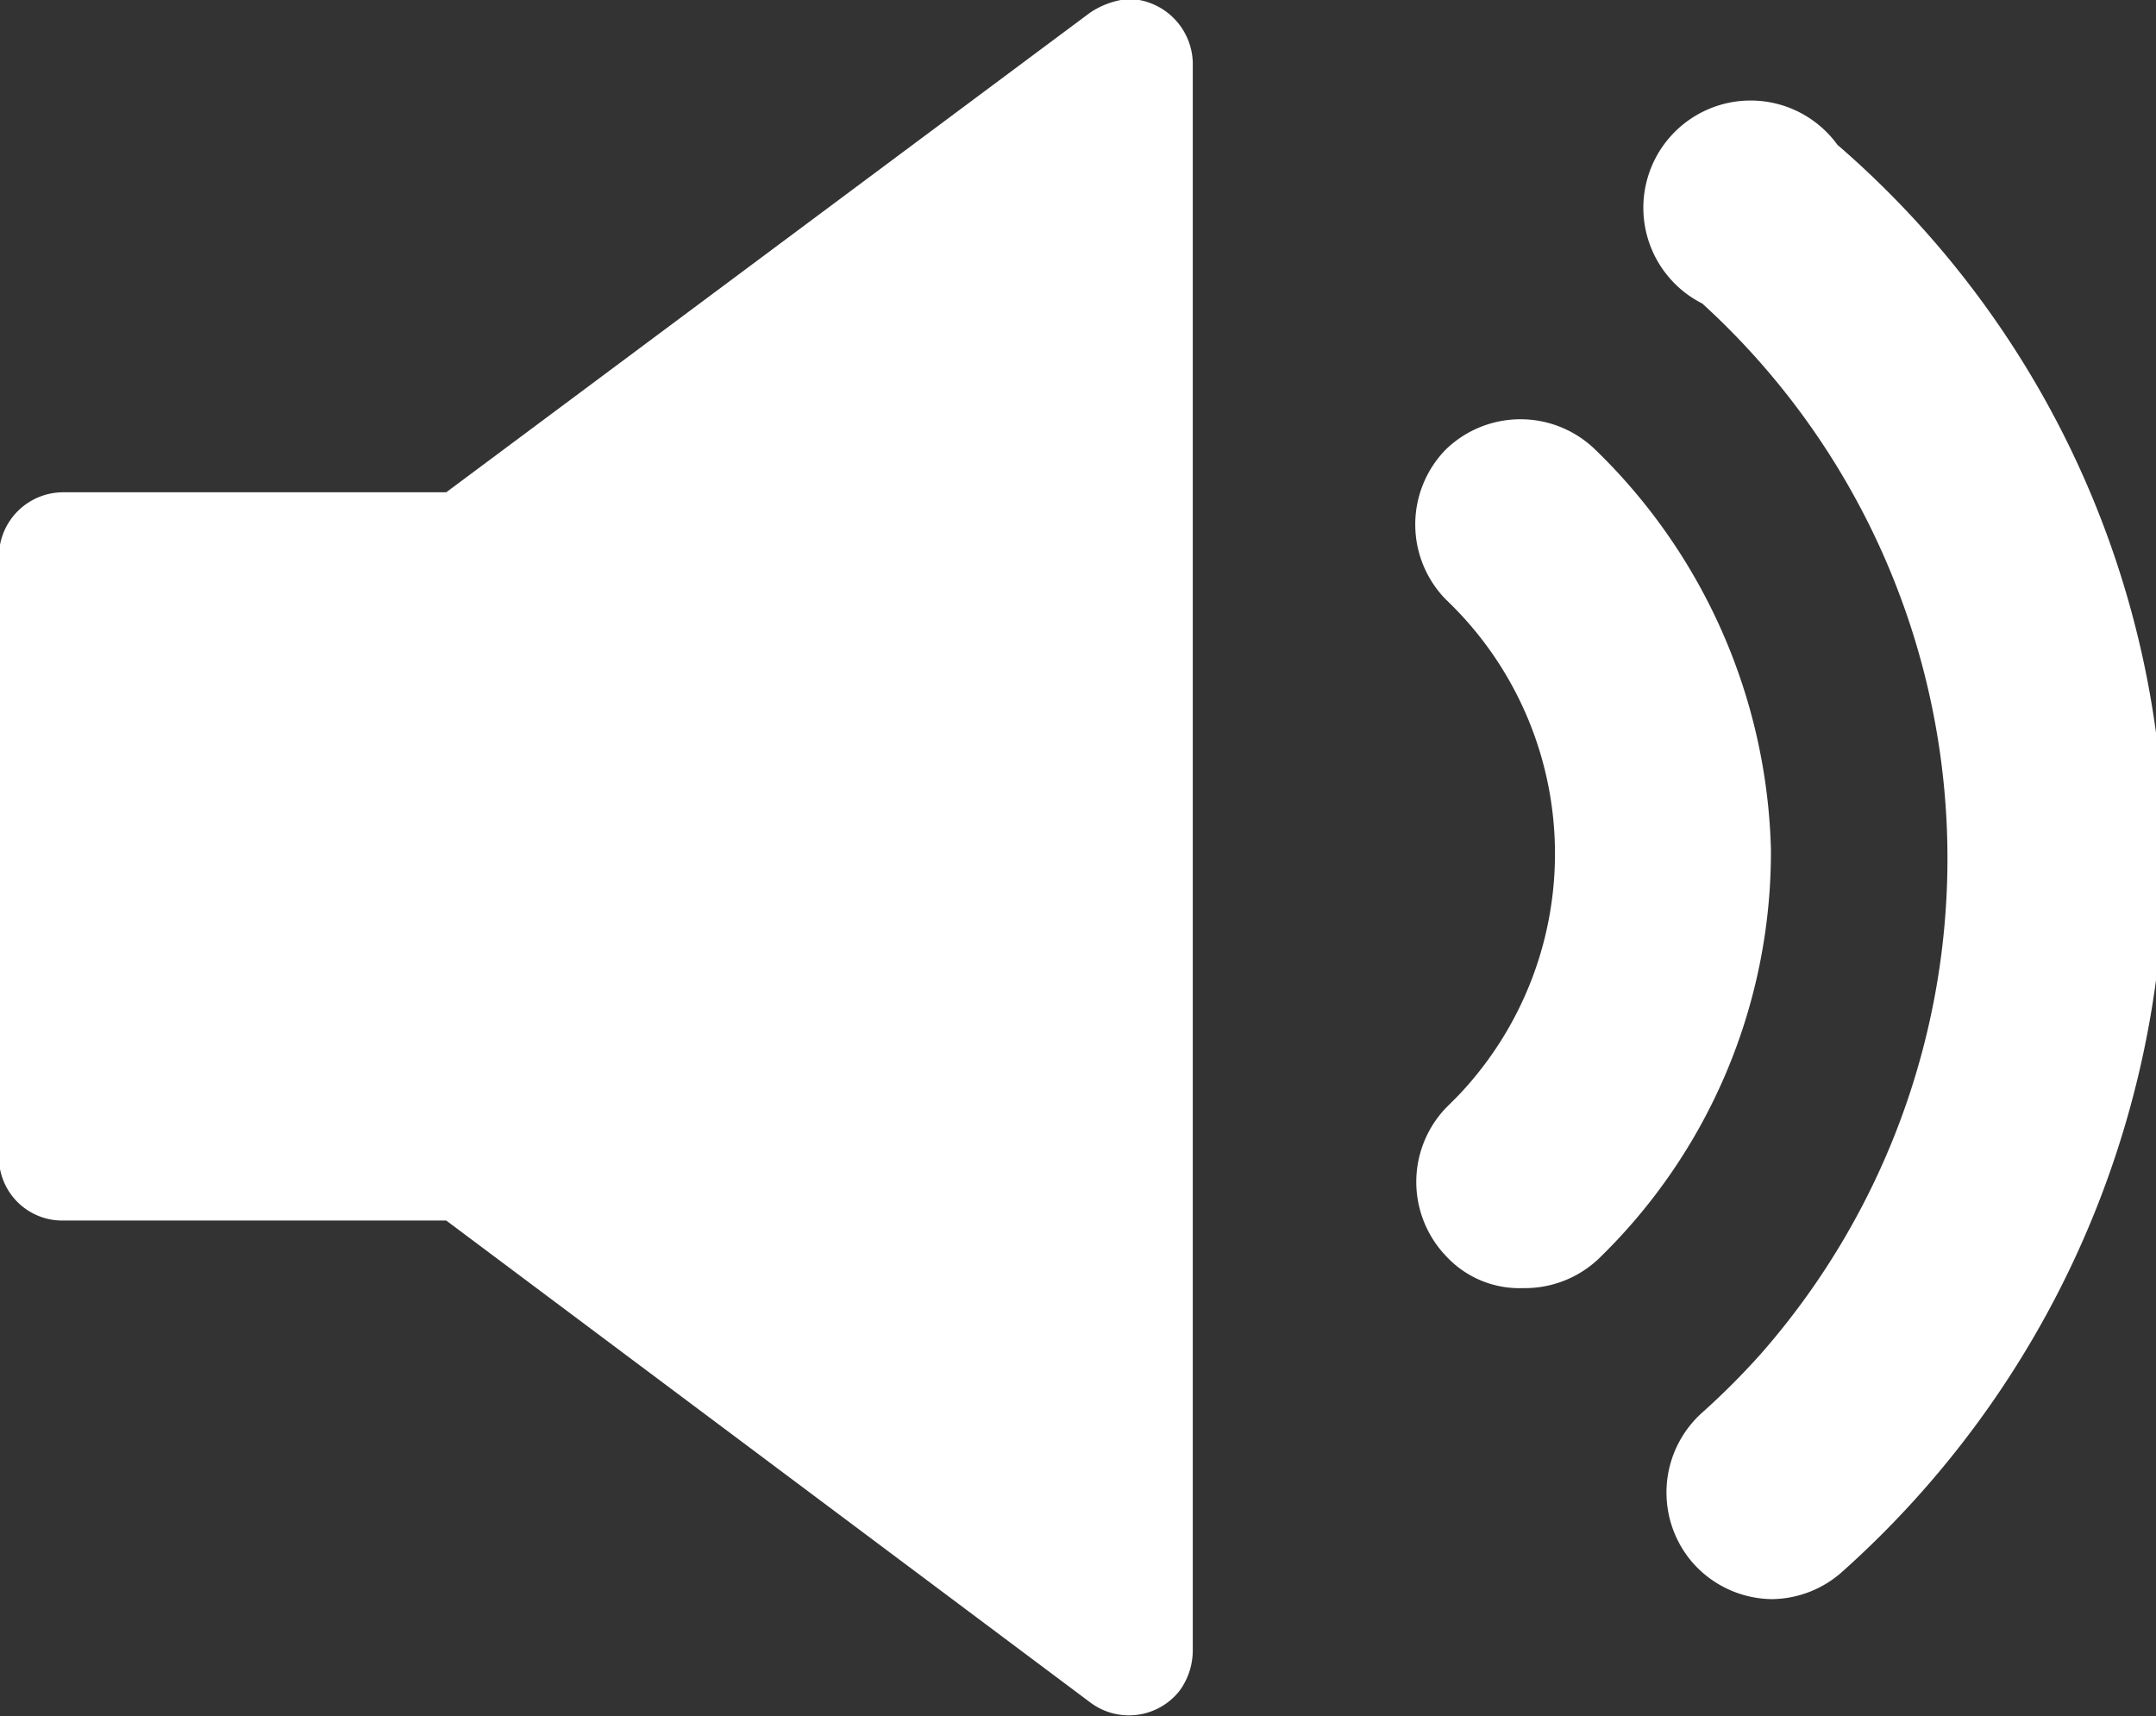 <svg viewBox="0 0 20.1 16" xmlns="http://www.w3.org/2000/svg"><rect x="0" y="0" width="20.1" height="16" fill="#333333" stroke="none"/><g fill="#fff" transform="translate(-240.13 -202.57)"><path d="m255 206.76a1 1 0 0 0 -1.39 0 1 1 0 0 0 0 1.4 3.27 3.27 0 0 1 .11 4.63l-.11.11a1 1 0 0 0 0 1.38.93.93 0 0 0 .72.3 1 1 0 0 0 .7-.27 5.28 5.28 0 0 0 1.61-3.82 5.38 5.38 0 0 0 -1.64-3.73z"/><path d="m257.26 203.92a1 1 0 1 0 -1.26 1.48 7 7 0 0 1 .54 9.8 6.88 6.88 0 0 1 -.54.54 1 1 0 0 0 -.09 1.4 1 1 0 0 0 .74.34 1 1 0 0 0 .66-.26 9 9 0 0 0 3-6.65 8.81 8.81 0 0 0 -3.05-6.65z"/><path d="m250.29 202.69-6 4.47h-3.58a.6.6 0 0 0 -.59.59v5.61a.59.59 0 0 0 .59.59h3.58l6 4.49a.6.6 0 0 0 .84-.11.64.64 0 0 0 .12-.38v-14.8a.61.61 0 0 0 -.6-.59.77.77 0 0 0 -.36.13z"/></g></svg>
